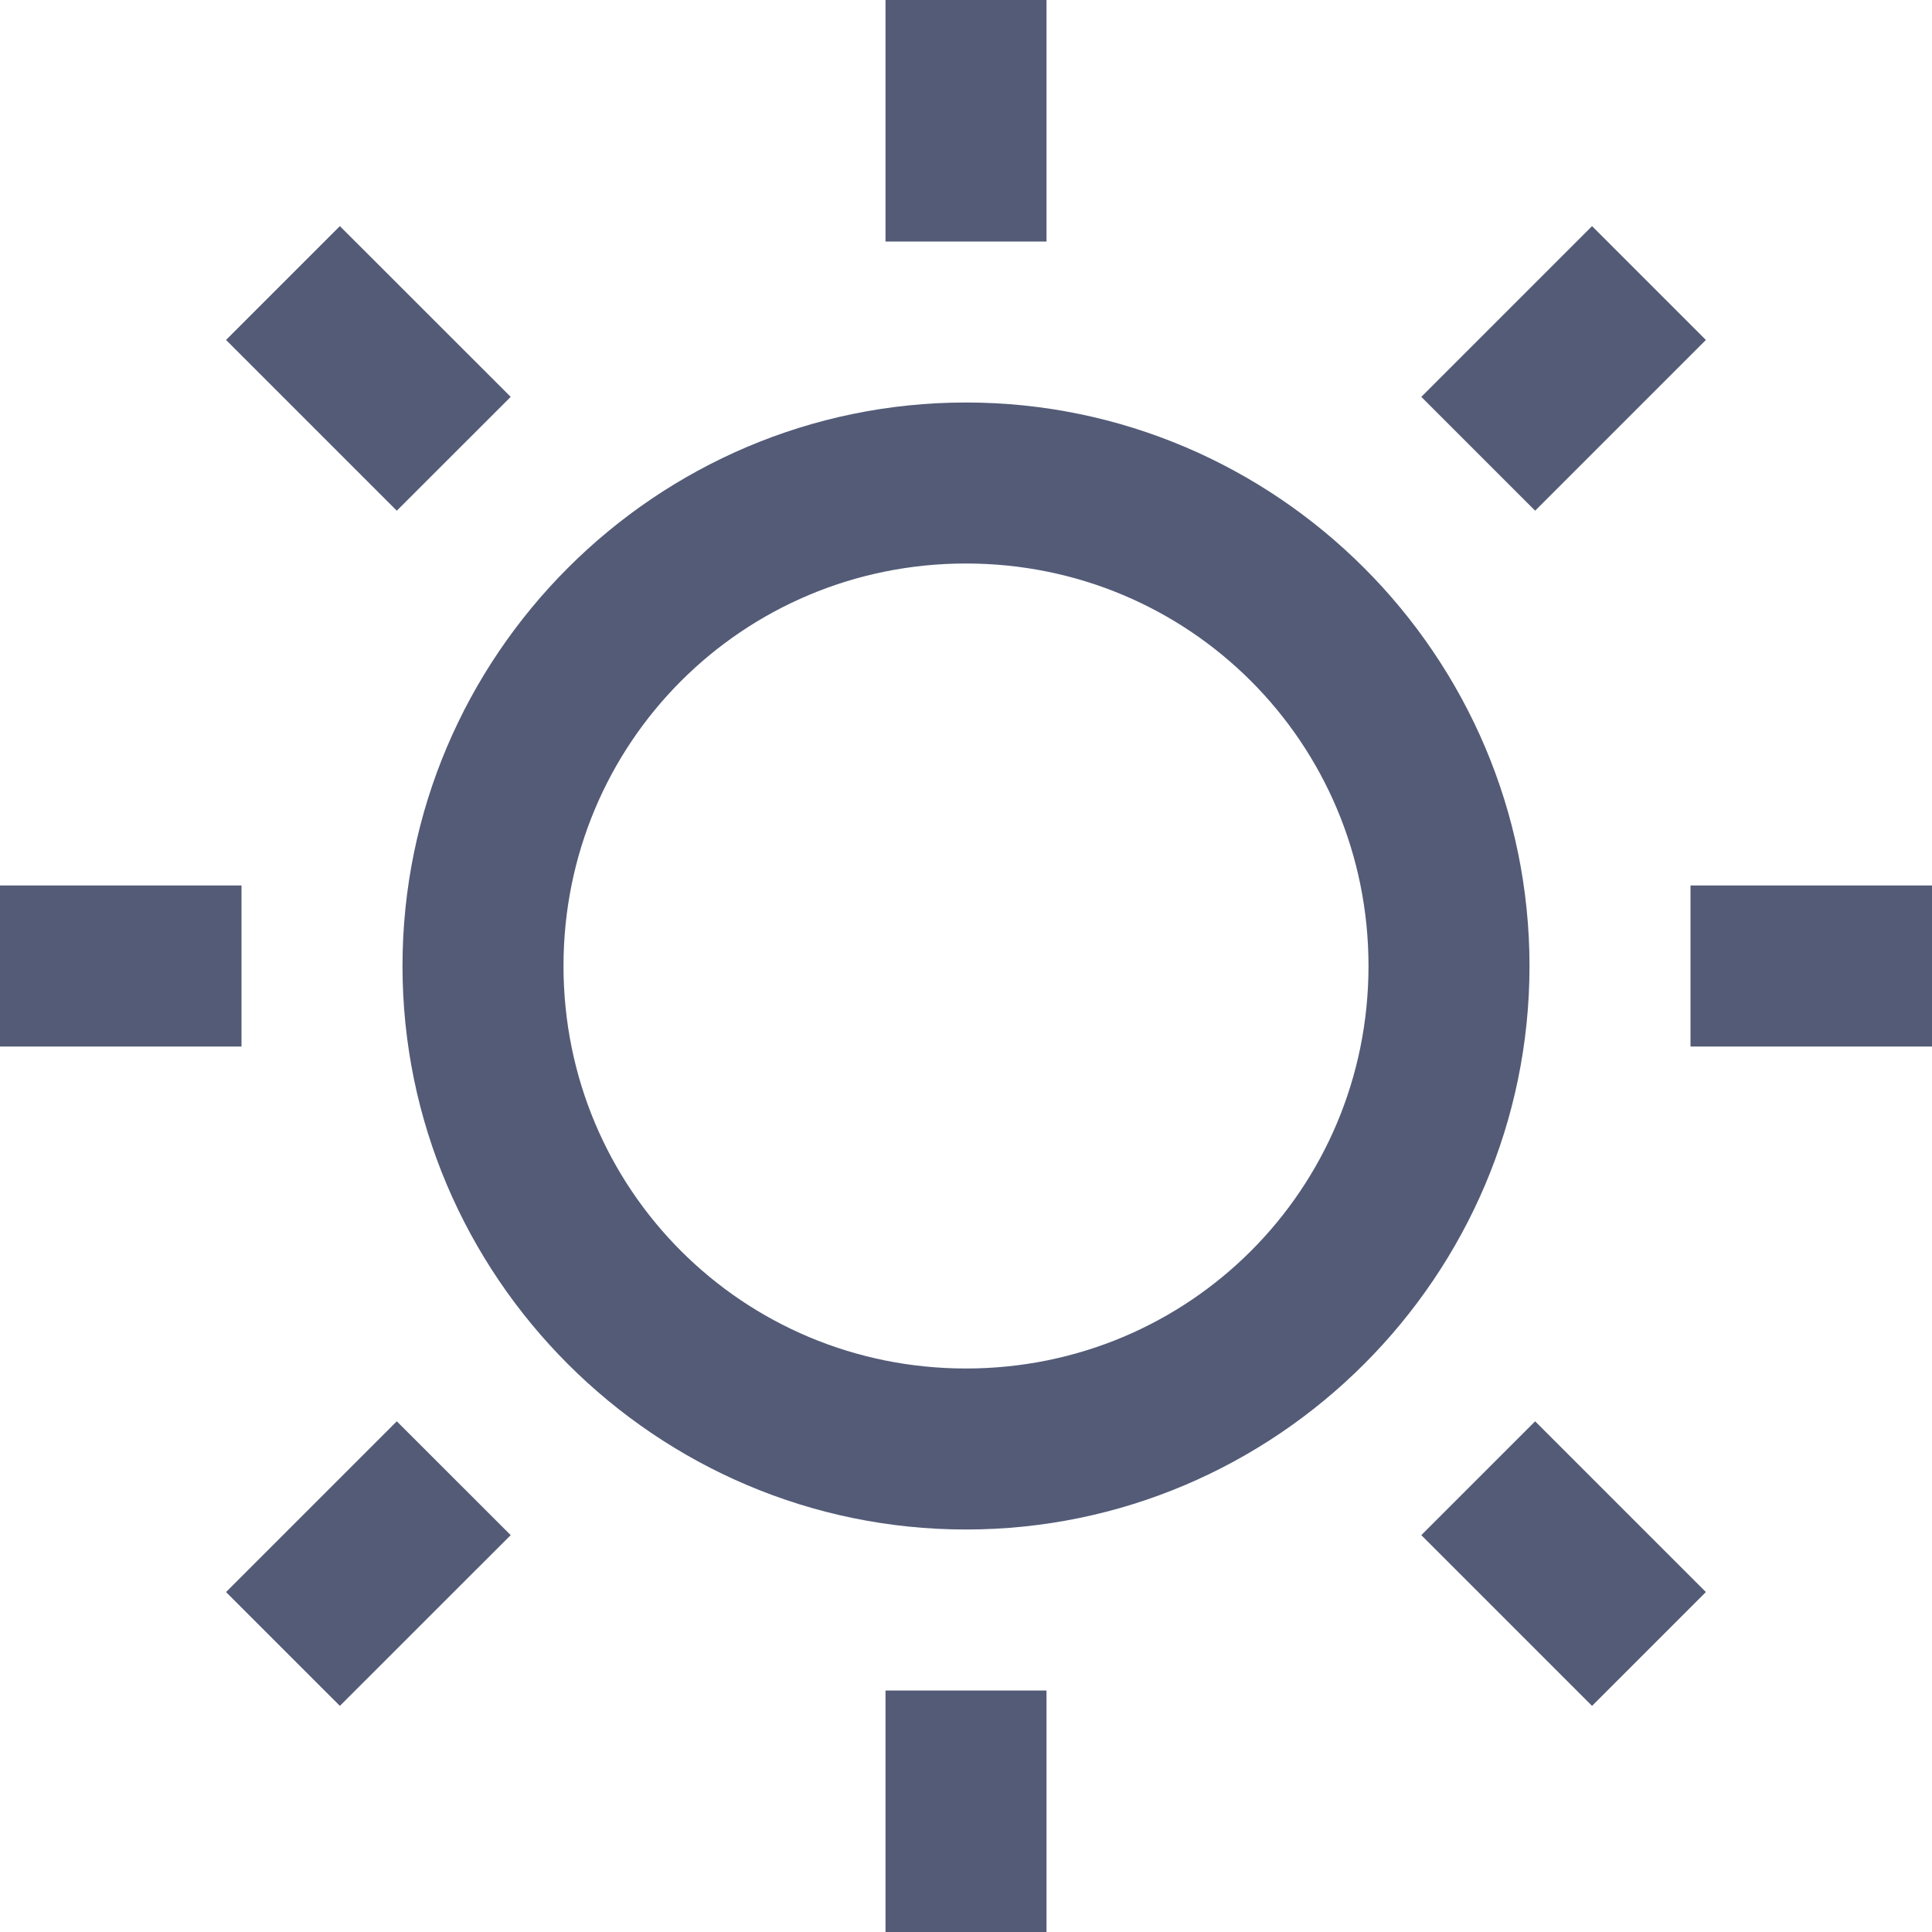<svg width="24" height="24" viewBox="0 0 24 24" fill="none" xmlns="http://www.w3.org/2000/svg">
<g clip-path="url(#clip0_3_39)">
<path d="M11 0V3H13V0H11ZM4.222 2.809L2.808 4.223L4.929 6.344L6.344 4.93L4.222 2.809ZM19.777 2.809L17.656 4.93L19.07 6.344L21.191 4.223L19.777 2.809ZM12 5C8.146 5 5 8.146 5 12C5 15.854 8.146 19 12 19C15.854 19 19 15.854 19 12C19 8.146 15.854 5 12 5ZM12 7C14.773 7 17 9.227 17 12C17 14.773 14.773 17 12 17C9.226 17 7 14.773 7 12C7 9.227 9.226 7 12 7ZM-0 11V13H3V11H-0ZM21 11V13H24V11H21ZM4.929 17.656L2.808 19.777L4.222 21.191L6.344 19.07L4.929 17.656ZM19.07 17.656L17.656 19.07L19.777 21.191L21.191 19.777L19.07 17.656ZM11 21V24H13V21H11Z" fill="#535B77"/>
</g>
<defs>
<clipPath id="clip0_3_39">
<rect width="24" height="24" fill="white" transform="translate(-0)"/>
</clipPath>
</defs>
</svg>
